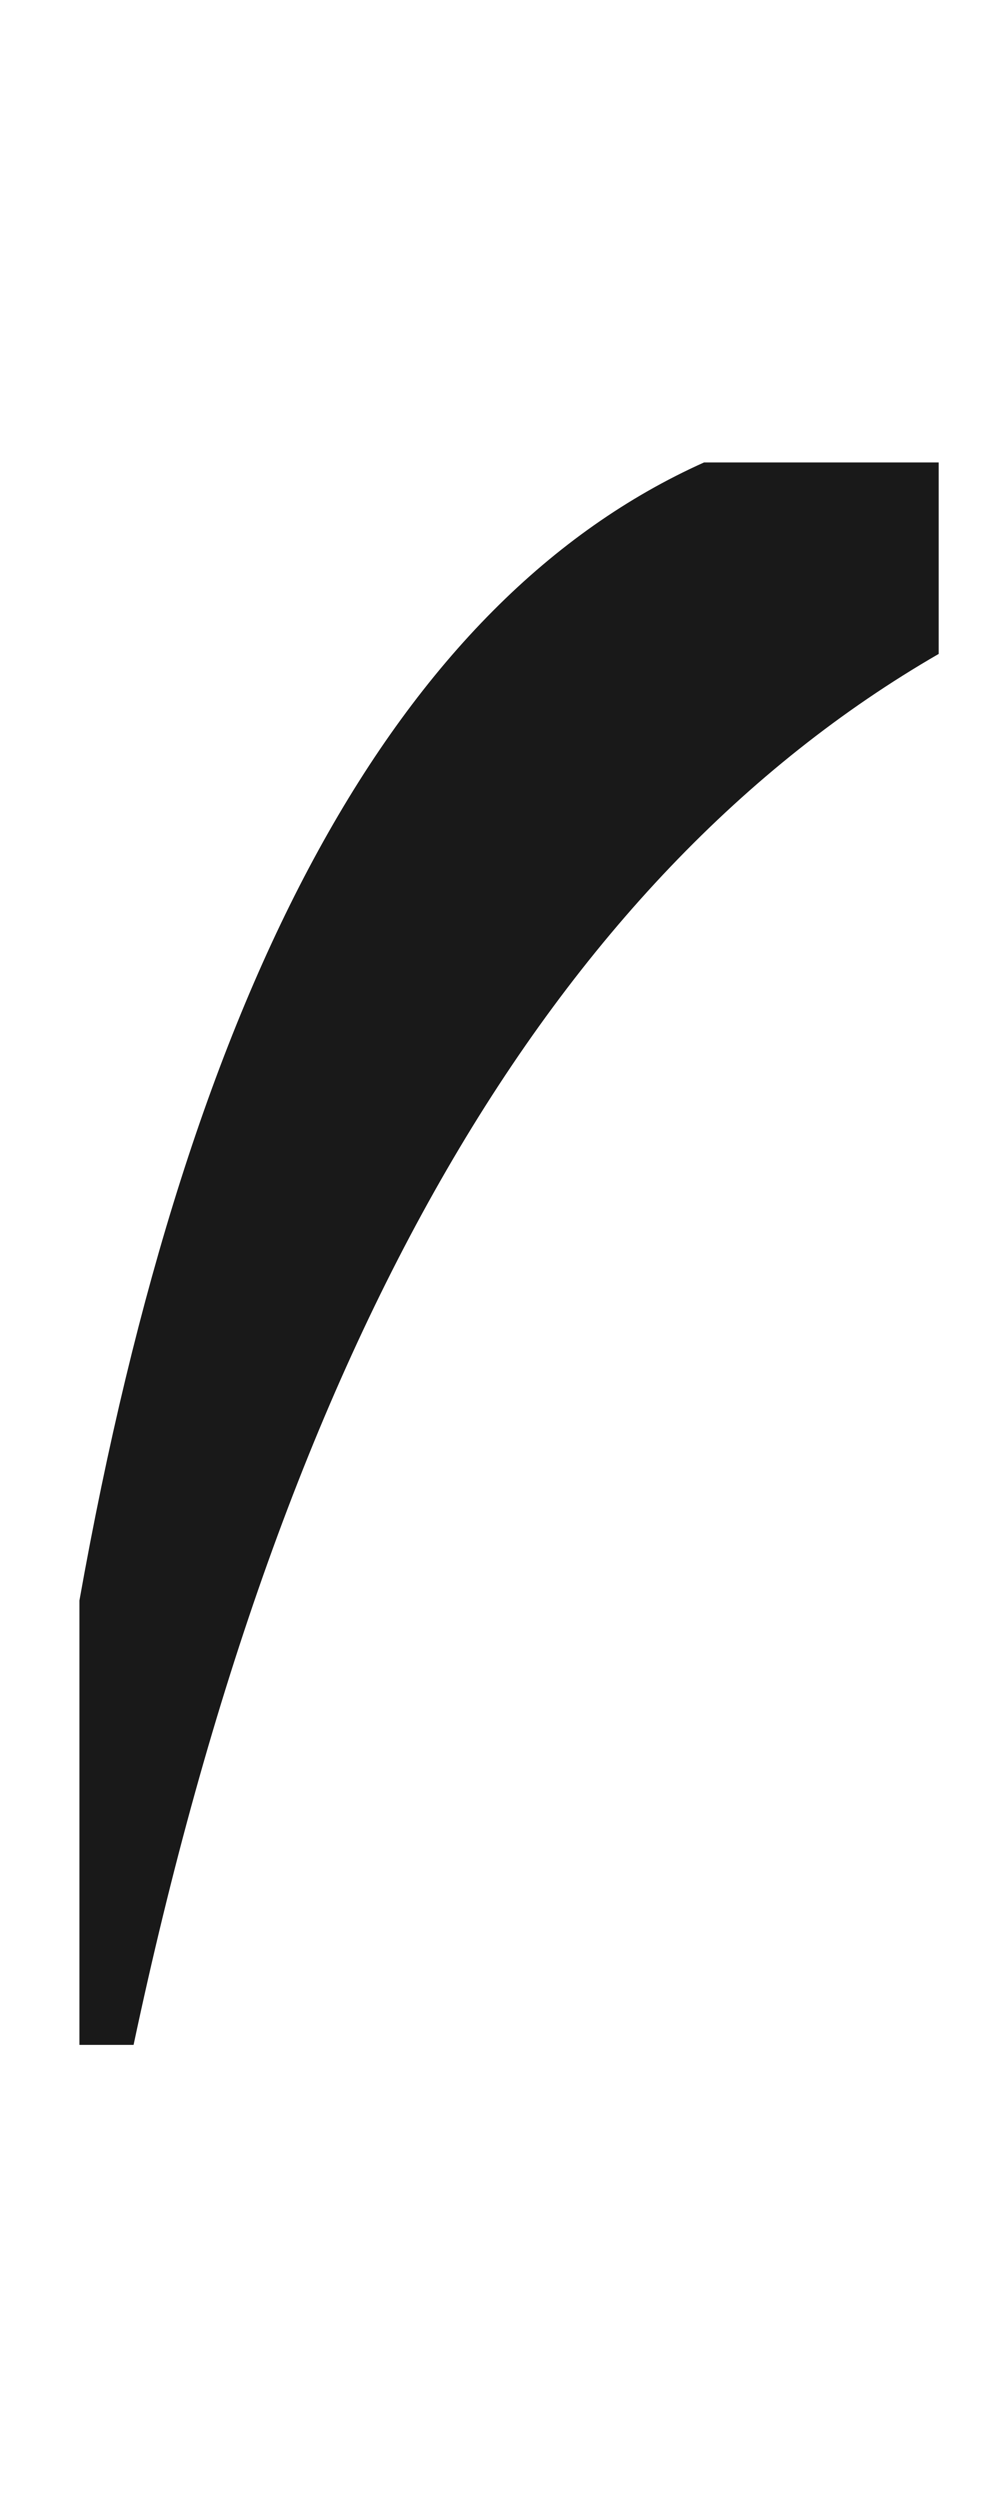 <?xml version="1.0" encoding="UTF-8" standalone="no"?>
<svg xmlns:ffdec="https://www.free-decompiler.com/flash" xmlns:xlink="http://www.w3.org/1999/xlink" ffdec:objectType="frame" height="69.2px" width="27.2px" xmlns="http://www.w3.org/2000/svg">
  <g transform="matrix(2.0, 0.0, 0.0, 2.0, 14.1, 34.7)">
    <clipPath id="clipPath0" transform="matrix(1.0, 0.0, 0.0, 1.0, 0.0, 0.0)">
      <path d="M-5.95 -10.95 L5.95 -10.95 5.95 10.95 -5.95 10.95 -5.95 -10.95" fill="#000000" fill-opacity="0.8" fill-rule="evenodd" stroke="none"/>
    </clipPath>
    <g clip-path="url(#clipPath0)">
      <use ffdec:characterId="88" height="21.9" transform="matrix(1.0, 0.0, 0.0, 1.0, -5.95, -10.95)" width="11.9" xlink:href="#shape1"/>
    </g>
  </g>
  <defs>
    <g id="shape1" transform="matrix(1.0, 0.0, 0.0, 1.0, 5.95, 10.95)">
      <path d="M5.95 -10.95 L5.95 -8.3 Q-2.1 -3.65 -5.2 10.95 L-5.95 10.95 -5.95 4.8 Q-3.65 -8.1 2.7 -10.95 L5.95 -10.95" fill="#000000" fill-opacity="0.902" fill-rule="evenodd" stroke="none"/>
    </g>
  </defs>
</svg>
